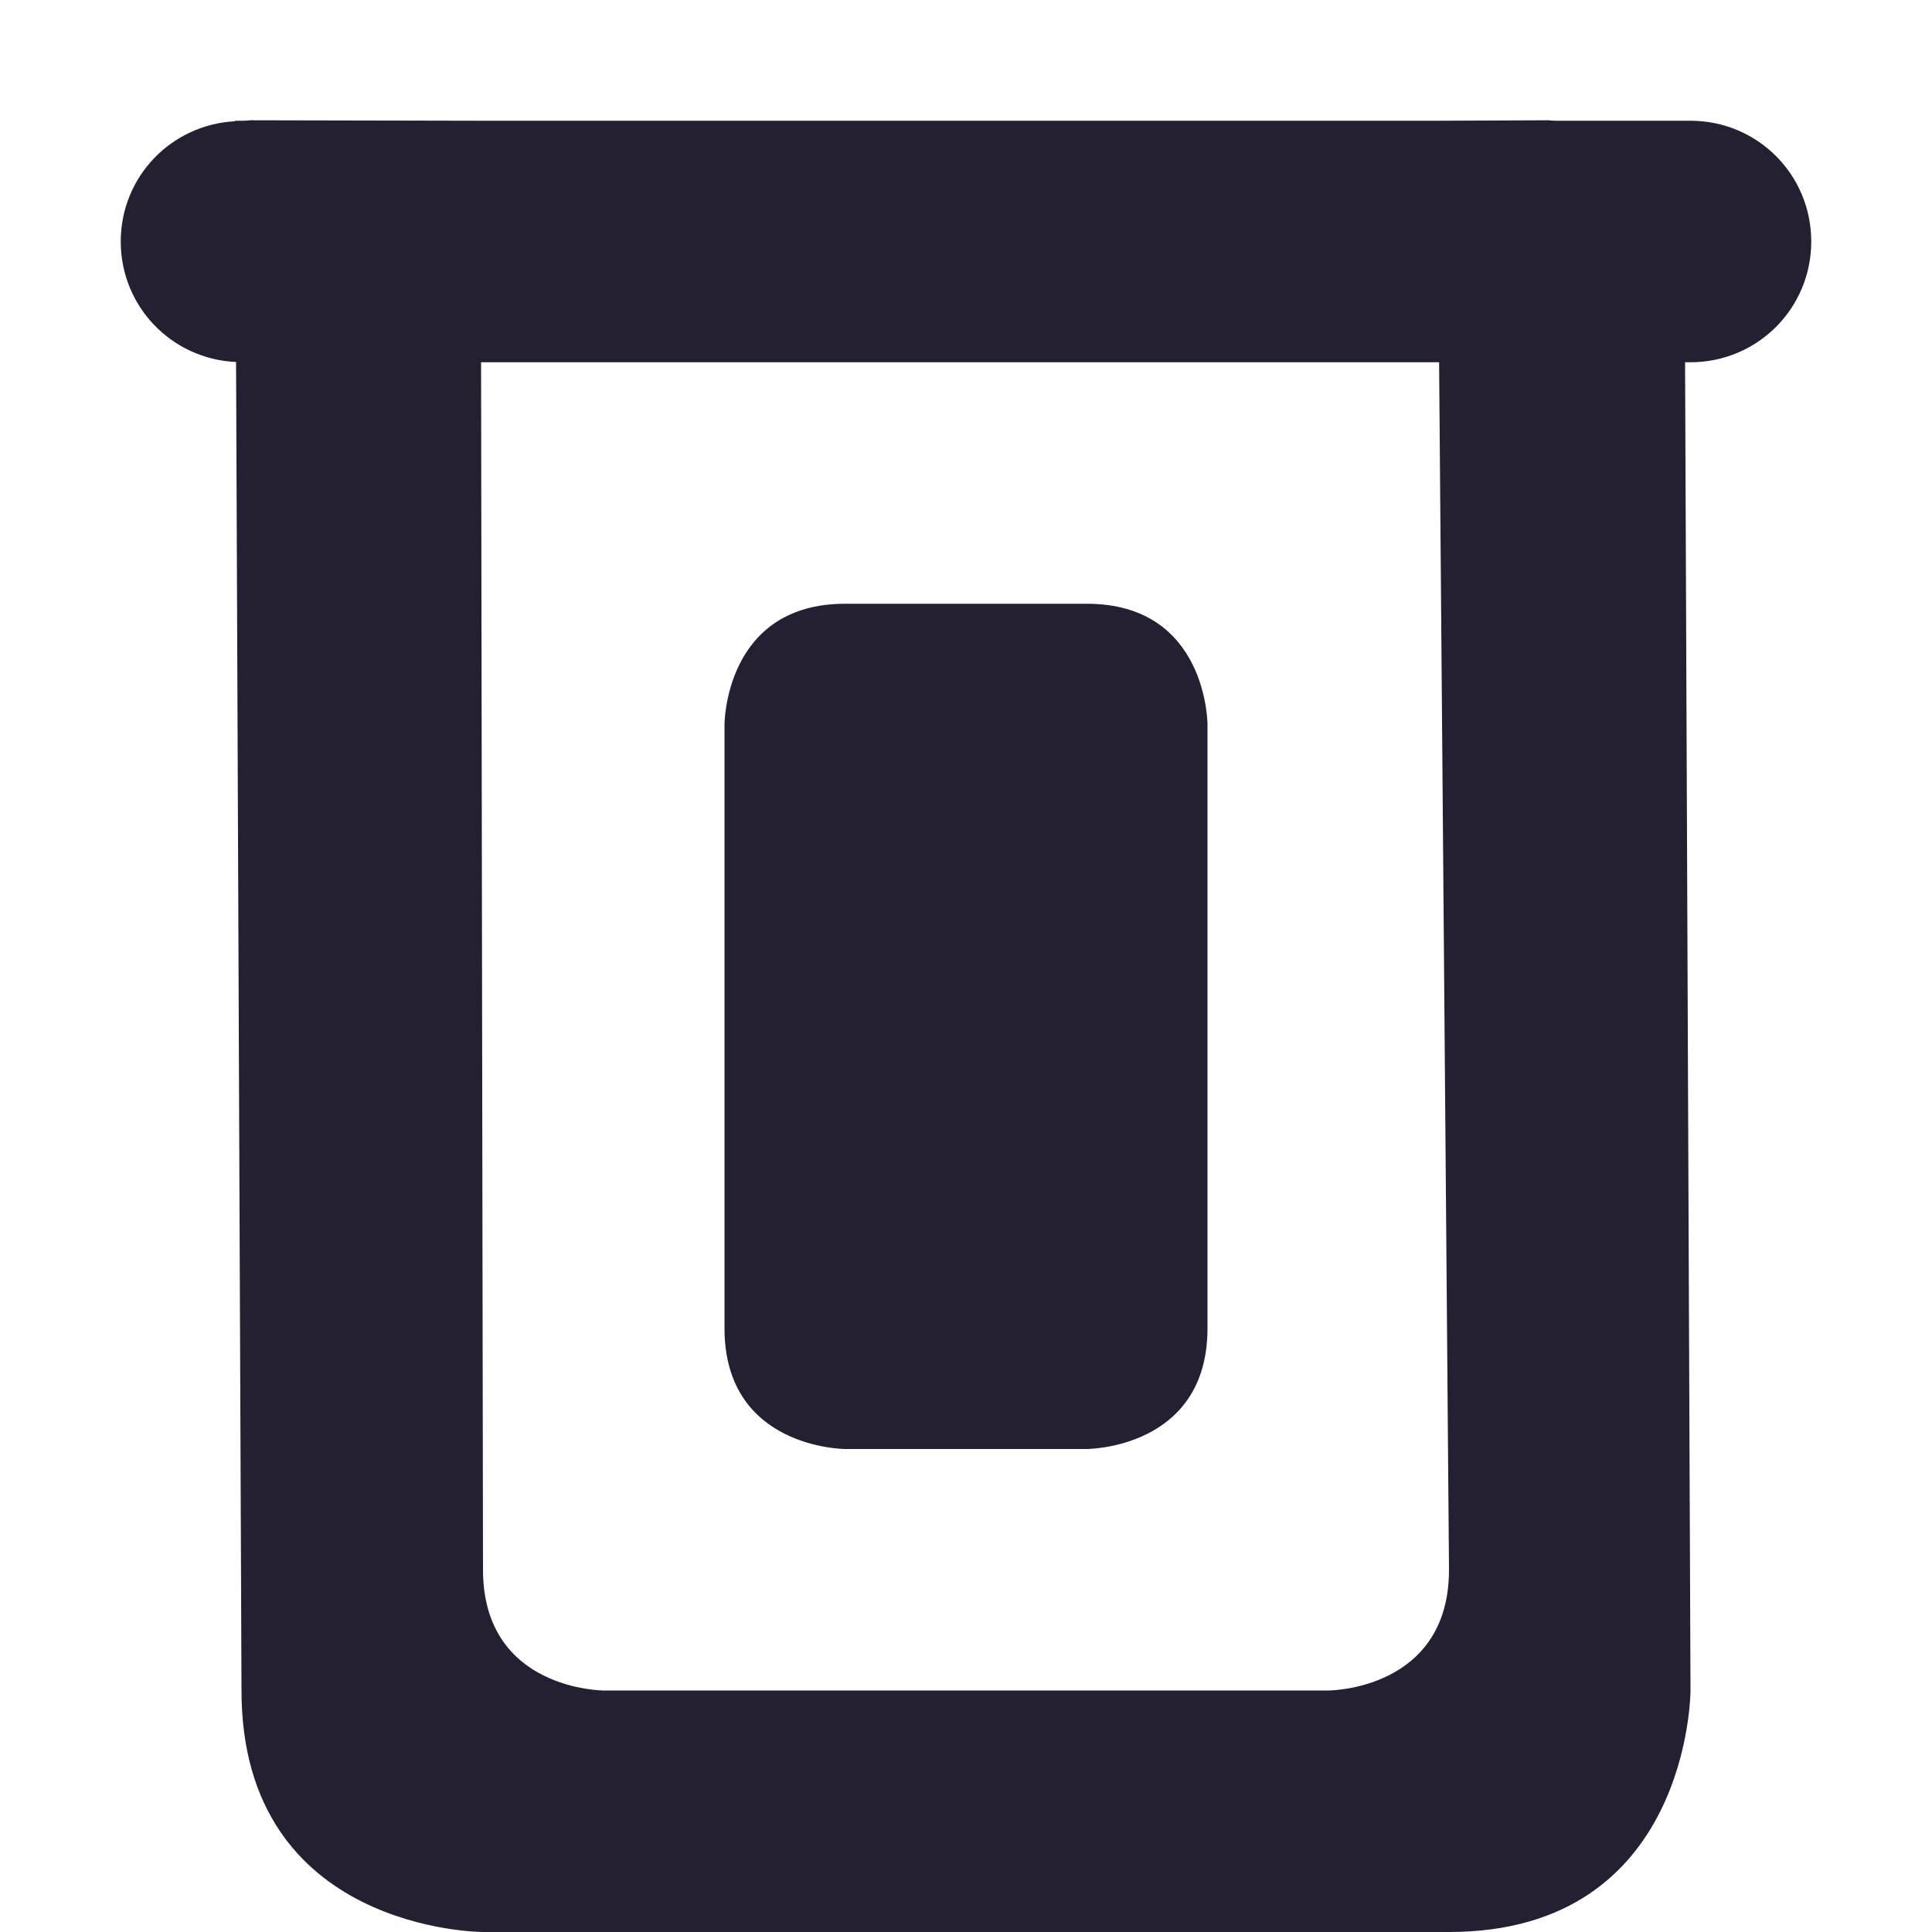 <?xml version="1.0" encoding="UTF-8" standalone="no"?>
<svg
   height="16px"
   viewBox="0 0 16 16"
   width="16px"
   version="1.1"
   id="svg4"
   xmlns="http://www.w3.org/2000/svg"
   xmlns:svg="http://www.w3.org/2000/svg">
  <defs
     id="defs8" />
  <path
     id="path2"
     style="fill:#241f31;stroke-width:1"
     d="M 2.074 0.996 C 2.049 0.999 2.026 1 2 1 L 1.947 1 L 1.947 1.004 C 1.418 1.032 1 1.464 1 2 C 1 2.539 1.422 2.974 1.955 2.998 L 2 14 C 2 16 4 16 4 16 L 12 16 C 14 16 14 14 14 14 L 13.955 3 L 14 3 C 14.554 3 15 2.554 15 2 C 15 1.446 14.554 1 14 1 L 13.947 1 L 12.889 1 C 12.866 1 12.845 0.998 12.822 0.996 L 11.9 1 L 3.98 1 L 2.074 0.996 z M 3.984 3 L 11.918 3 L 12 13 C 12 14 11 14 11 14 L 5 14 C 5 14 4 14 4 13 L 3.984 3 z " />
  <path
     id="rect844"
     style="fill:#241f31;stroke-width:1;stroke-linecap:round;stroke-linejoin:round;stop-color:#000000"
     d="m 7,5 h 2 c 1,0 1,1 1,1 v 5 c 0,1 -1,1 -1,1 H 7 C 7,12 6,12 6,11 V 6 C 6,6 6,5 7,5 Z" />
</svg>
